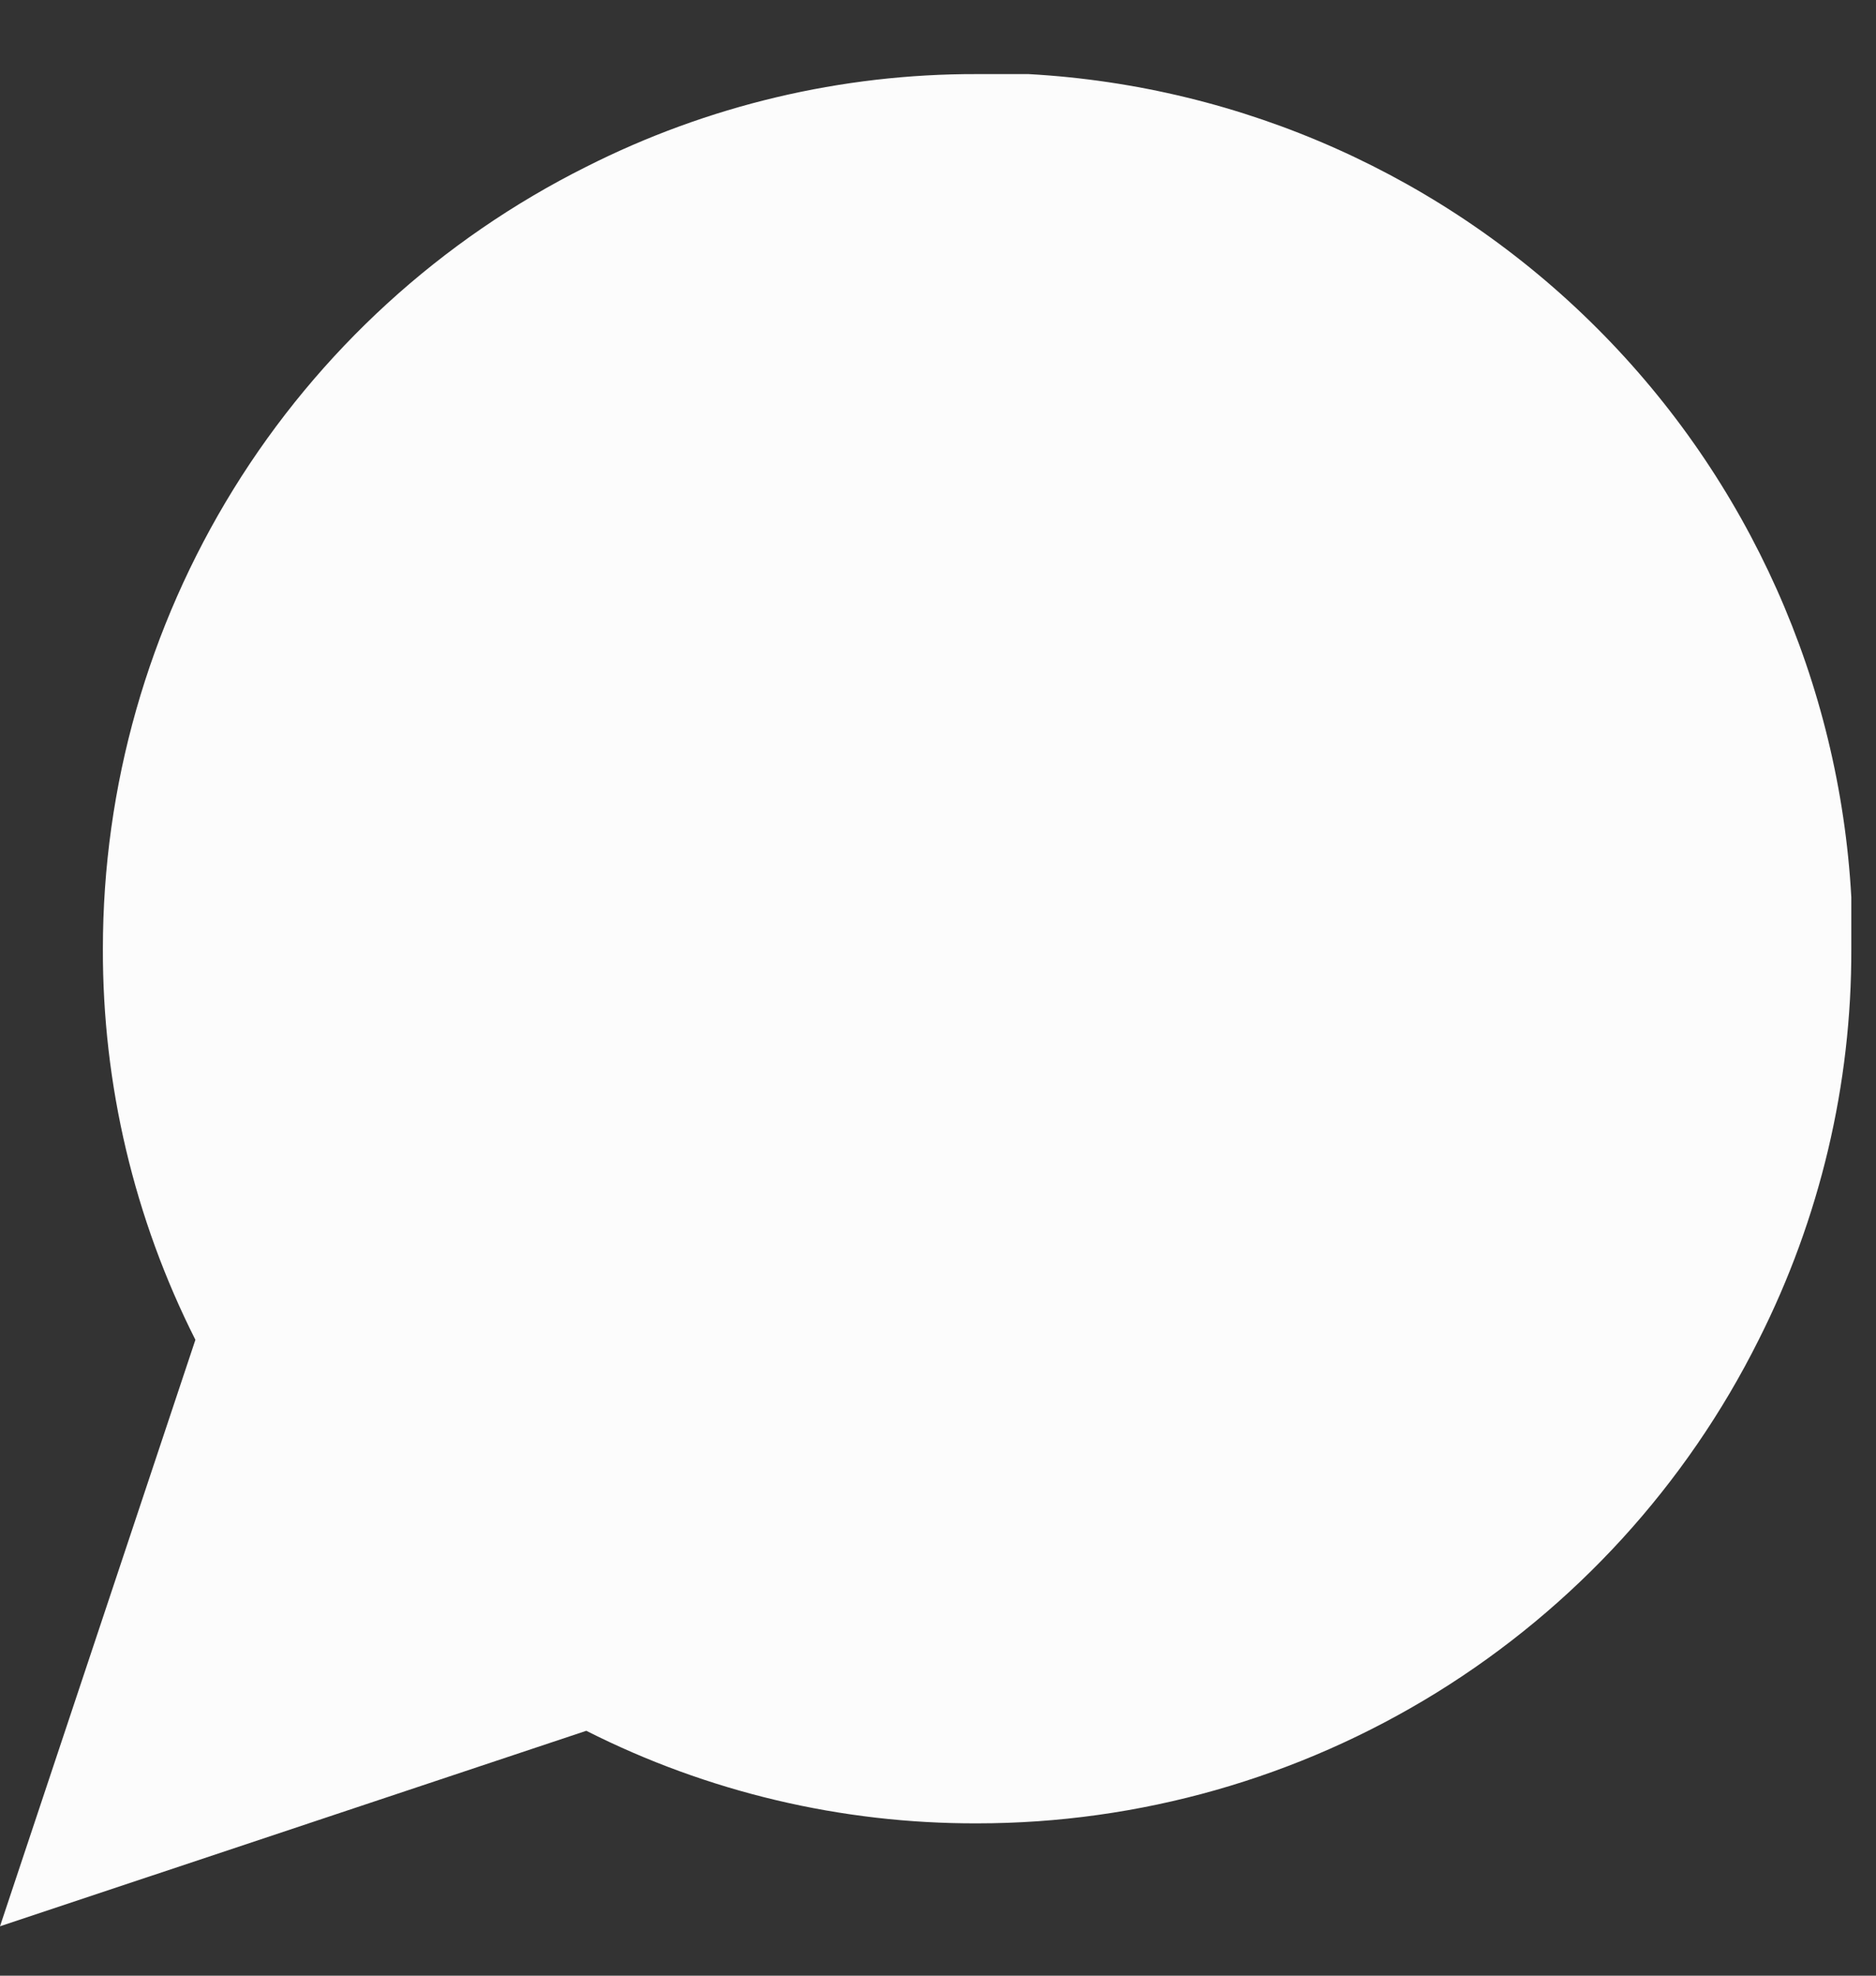 <svg width="19" height="20" viewBox="0 0 19 20" fill="none" xmlns="http://www.w3.org/2000/svg">
<rect x="0" y="0" width="19" height="20" fill="#333333" stroke="none"/>
<path d="M18.75 9.604C18.754 10.979 18.432 12.335 17.812 13.563C17.078 15.033 15.948 16.27 14.549 17.135C13.151 17.999 11.54 18.458 9.896 18.458C8.521 18.462 7.165 18.141 5.938 17.521L0 19.5L1.979 13.563C1.359 12.335 1.038 10.979 1.042 9.604C1.042 7.96 1.501 6.349 2.365 4.951C3.23 3.552 4.467 2.423 5.938 1.688C7.165 1.068 8.521 0.746 9.896 0.75H10.417C12.588 0.87 14.639 1.786 16.176 3.324C17.714 4.861 18.63 6.912 18.75 9.083V9.604Z" fill="#FCFCFC"/>
</svg>
